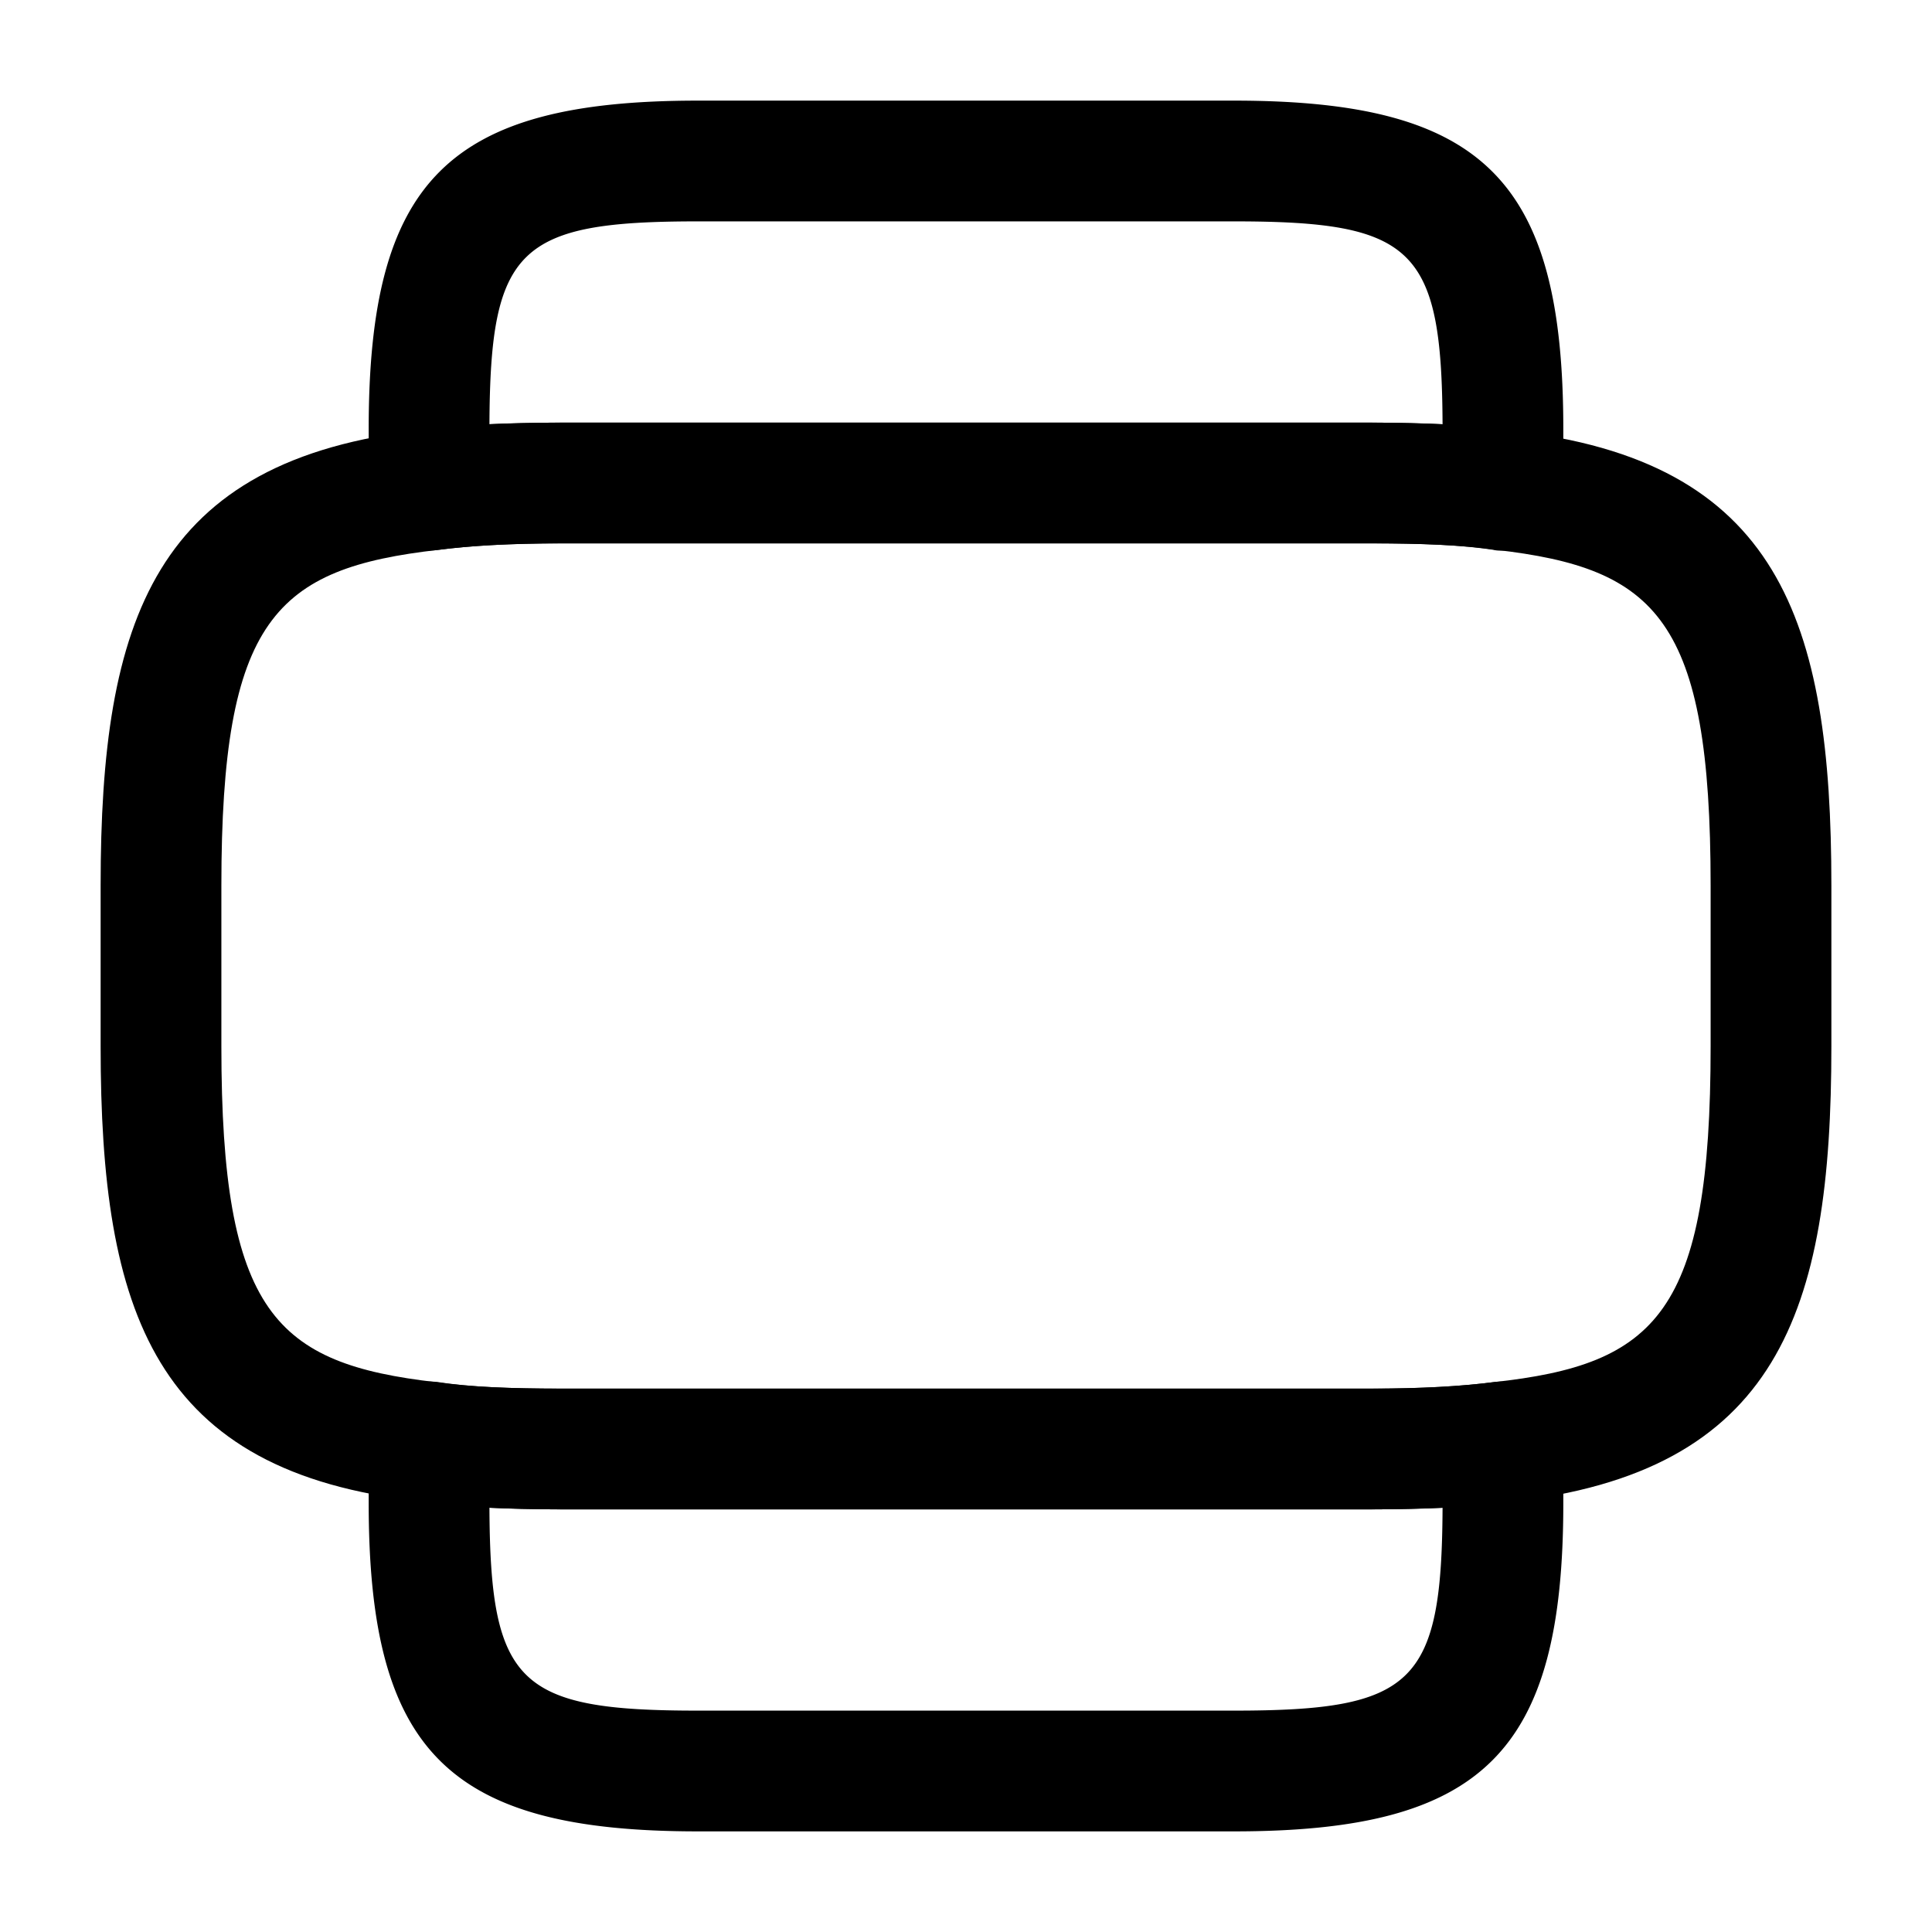 <svg viewBox="0 0 24 24" fill="none"><path fill="currentColor" d="M17 18.75H7c-.75 0-1.3-.03-1.77-.1-3.32-.36-3.98-2.35-3.98-5.65v-2c0-3.3.66-5.29 4.01-5.66.44-.06.99-.09 1.74-.09h10c.75 0 1.3.03 1.77.1 3.33.37 3.98 2.35 3.98 5.65v2c0 3.3-.66 5.29-4.01 5.66-.44.06-.99.09-1.74.09Zm-10-12c-.68 0-1.16.03-1.55.08-2.03.23-2.7.86-2.7 4.17v2c0 3.31.67 3.94 2.67 4.17.42.06.9.08 1.58.08h10c.68 0 1.16-.03 1.55-.08 2.03-.22 2.7-.86 2.7-4.17v-2c0-3.31-.67-3.94-2.67-4.17-.42-.06-.9-.08-1.58-.08H7Z"/><path fill="currentColor" d="M15.33 22.75H8.67c-3.1 0-4.09-.99-4.09-4.08v-.34c0-.17 0-.32.01-.47.01-.21.11-.4.28-.53.16-.13.37-.19.58-.16.4.06.88.08 1.55.08h10c.68 0 1.16-.03 1.55-.08.21-.03.42.03.58.16.16.13.26.32.28.53.01.16.01.3.01.47v.34c0 3.09-.99 4.08-4.09 4.08Zm-9.25-4.02c.01 2.19.36 2.52 2.59 2.52h6.66c2.23 0 2.58-.33 2.59-2.52-.27.01-.57.02-.92.02H7c-.35 0-.65-.01-.92-.02ZM18.66 6.84c-.04 0-.07 0-.11-.01-.4-.06-.88-.08-1.55-.08H7c-.68 0-1.16.03-1.55.08a.752.752 0 0 1-.58-.16.773.773 0 0 1-.28-.53c-.01-.16-.01-.3-.01-.47v-.34c0-3.09.99-4.08 4.09-4.08h6.66c3.1 0 4.09.99 4.09 4.08v.34c0 .17 0 .32-.01.47-.01.21-.11.4-.28.53-.13.11-.3.17-.47.17ZM7 5.25h10c.35 0 .65.01.92.02-.01-2.19-.36-2.52-2.59-2.52H8.67c-2.23 0-2.58.33-2.59 2.52.27-.01.57-.02.92-.02Z"/></svg>